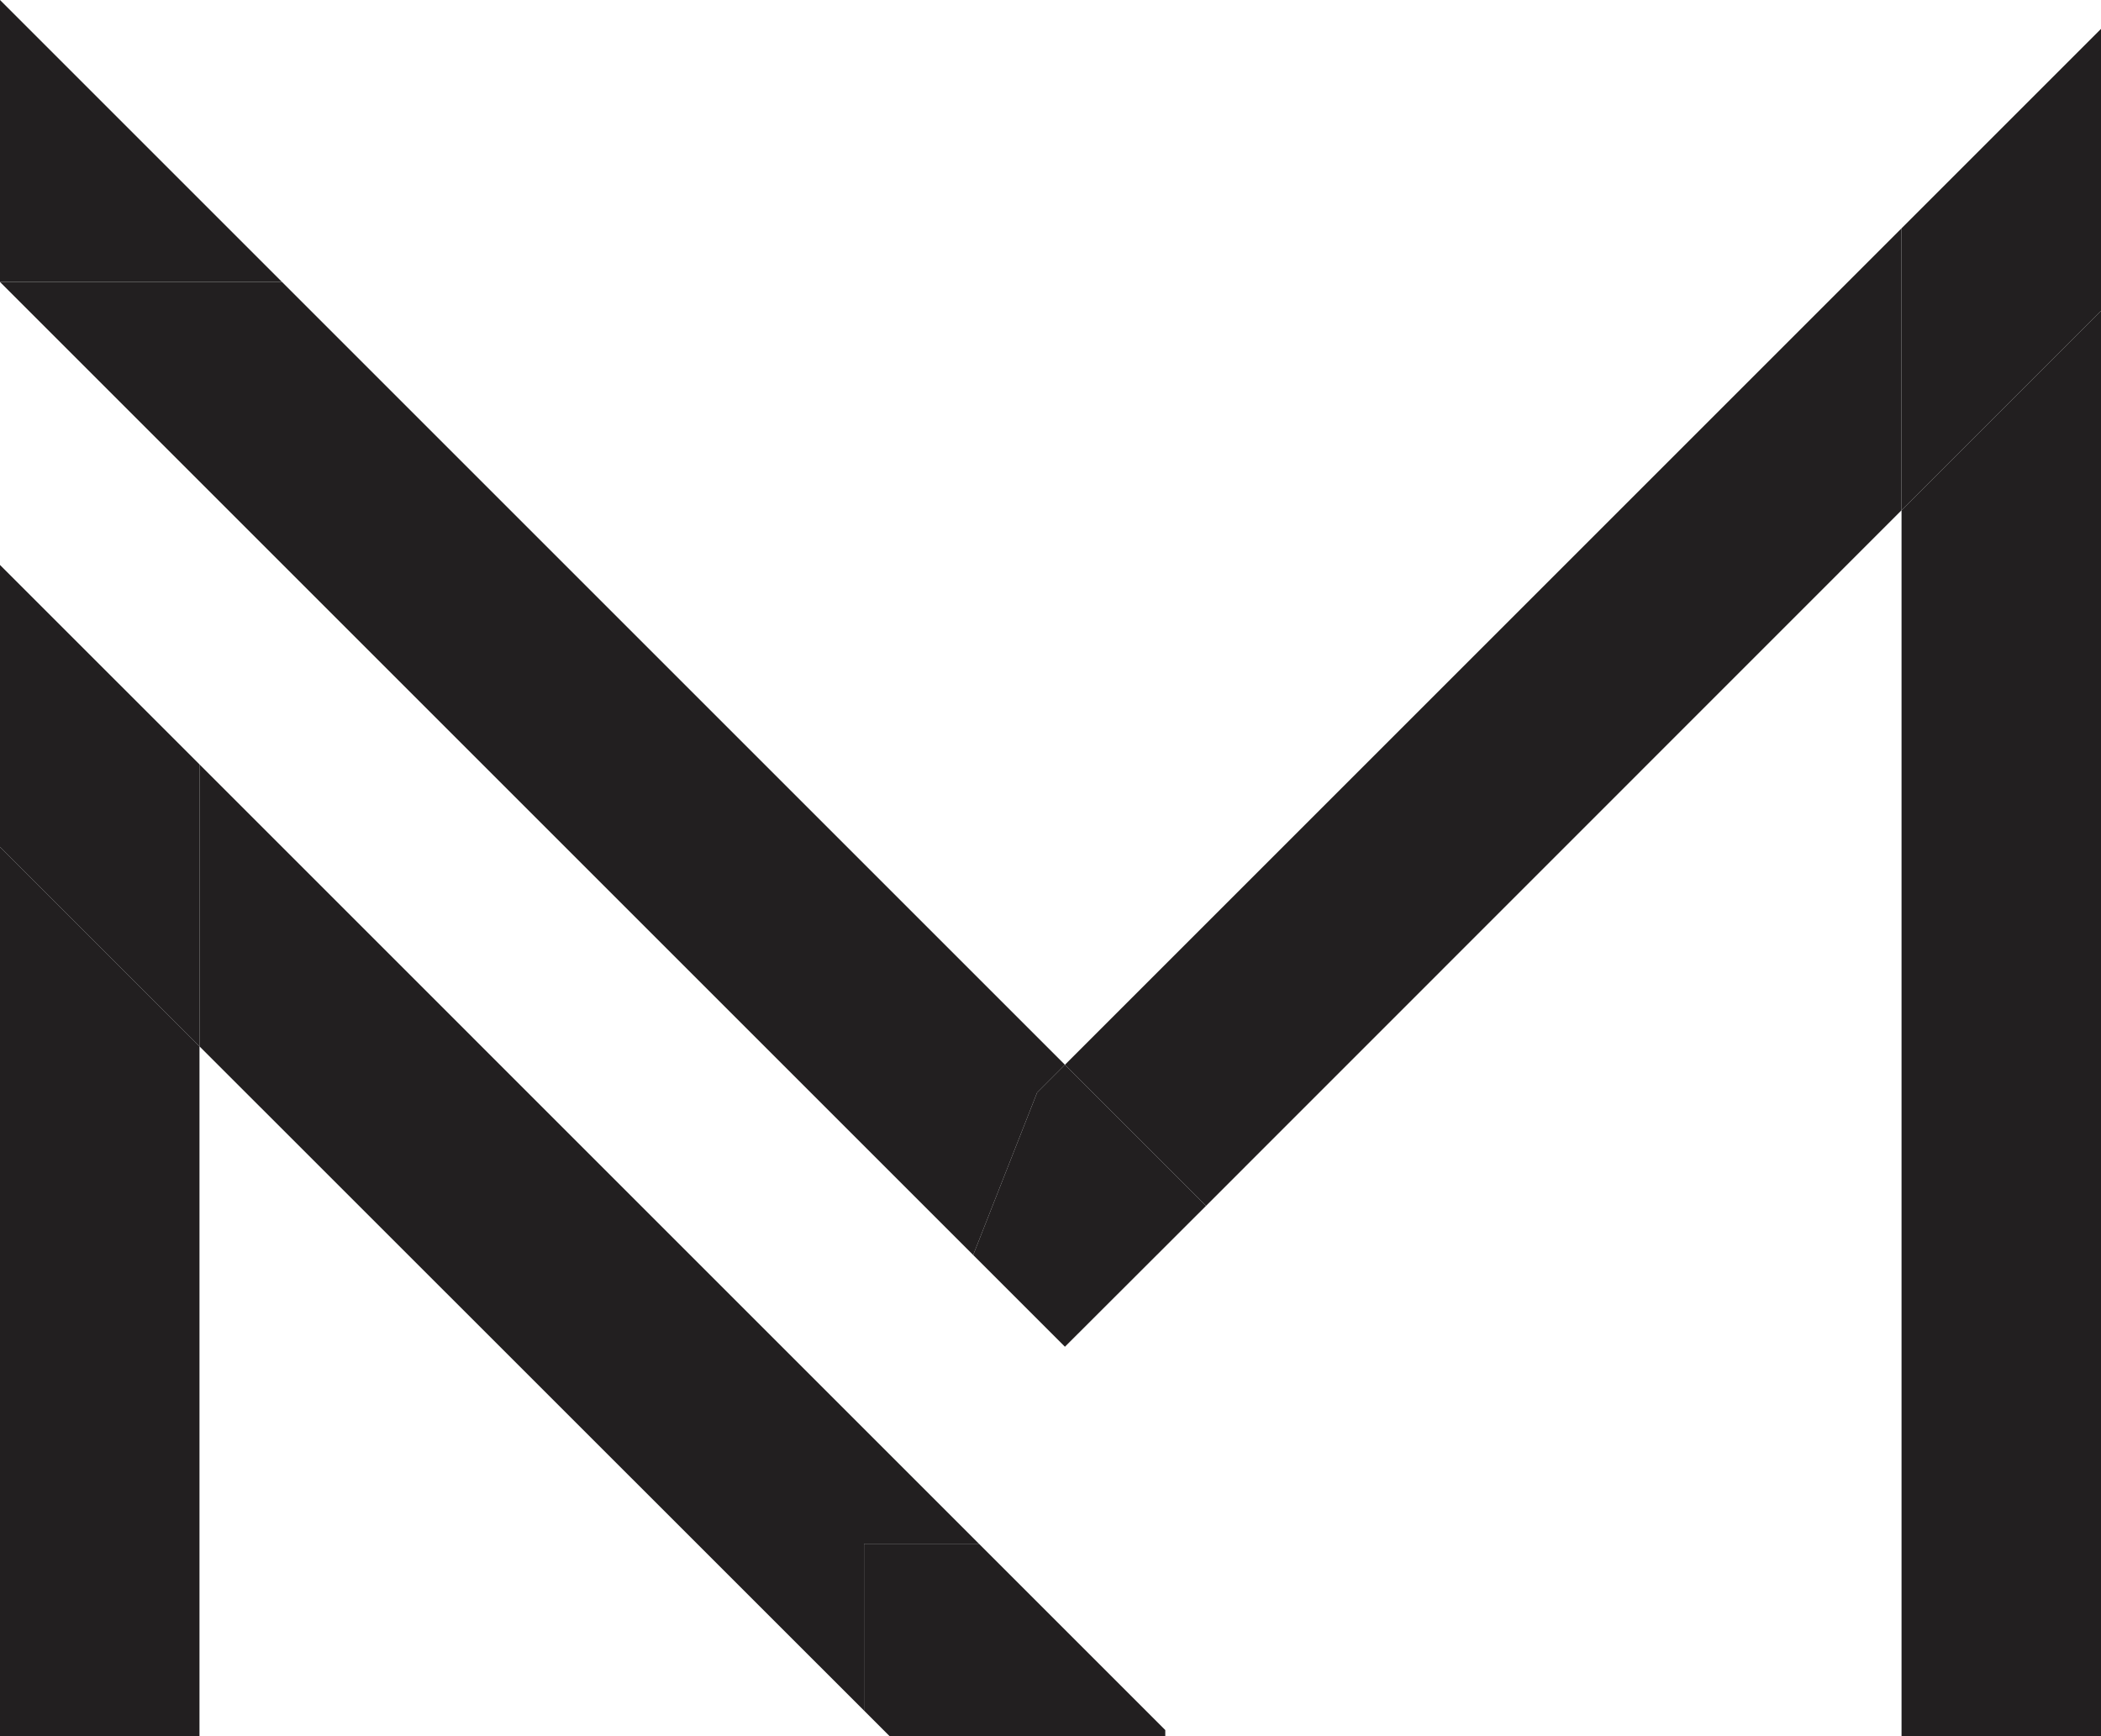 <svg xmlns="http://www.w3.org/2000/svg" viewBox="0 0 842.9 696.74"><defs><style>.cls-1{fill:#221f20;}</style></defs><title>Livello 1</title><g id="Livello_2" data-name="Livello 2"><g id="Livello_1-2" data-name="Livello 1"><polygon class="cls-1" points="80.03 419.85 80.03 696.73 0 696.73 0 339.82 80.03 419.85"/><polygon class="cls-1" points="80.03 306.71 80.03 419.85 0 339.82 0 226.69 80.03 306.71"/><polygon class="cls-1" points="392.73 619.42 346.64 619.42 346.64 686.38 80.03 419.85 80.03 306.71 351.24 577.93 392.73 619.42"/><polygon class="cls-1" points="467.5 694.19 467.5 696.73 356.99 696.73 346.64 686.38 346.64 619.42 392.73 619.42 467.5 694.19"/><polygon id="_2" data-name="2" class="cls-1" points="427.24 427.24 416.07 438.42 390.43 503.57 0 113.14 113.14 113.14 427.24 427.24"/><polygon id="_1" data-name="1" class="cls-1" points="113.14 113.14 0 113.14 0 0 113.14 113.14"/><polygon id="_3" data-name="3" class="cls-1" points="483.85 483.85 427.24 540.38 390.43 503.57 416.07 438.42 427.24 427.24 483.85 483.85"/><polygon id="_4" data-name="4" class="cls-1" points="762.87 91.61 762.87 204.75 483.85 483.85 427.24 427.24 762.87 91.61"/><polygon class="cls-1" points="842.9 11.59 842.9 124.72 762.88 204.75 762.88 91.61 842.9 11.59"/><polygon class="cls-1" points="842.9 124.72 842.9 696.74 762.88 696.74 762.88 204.75 842.9 124.72"/></g></g></svg>